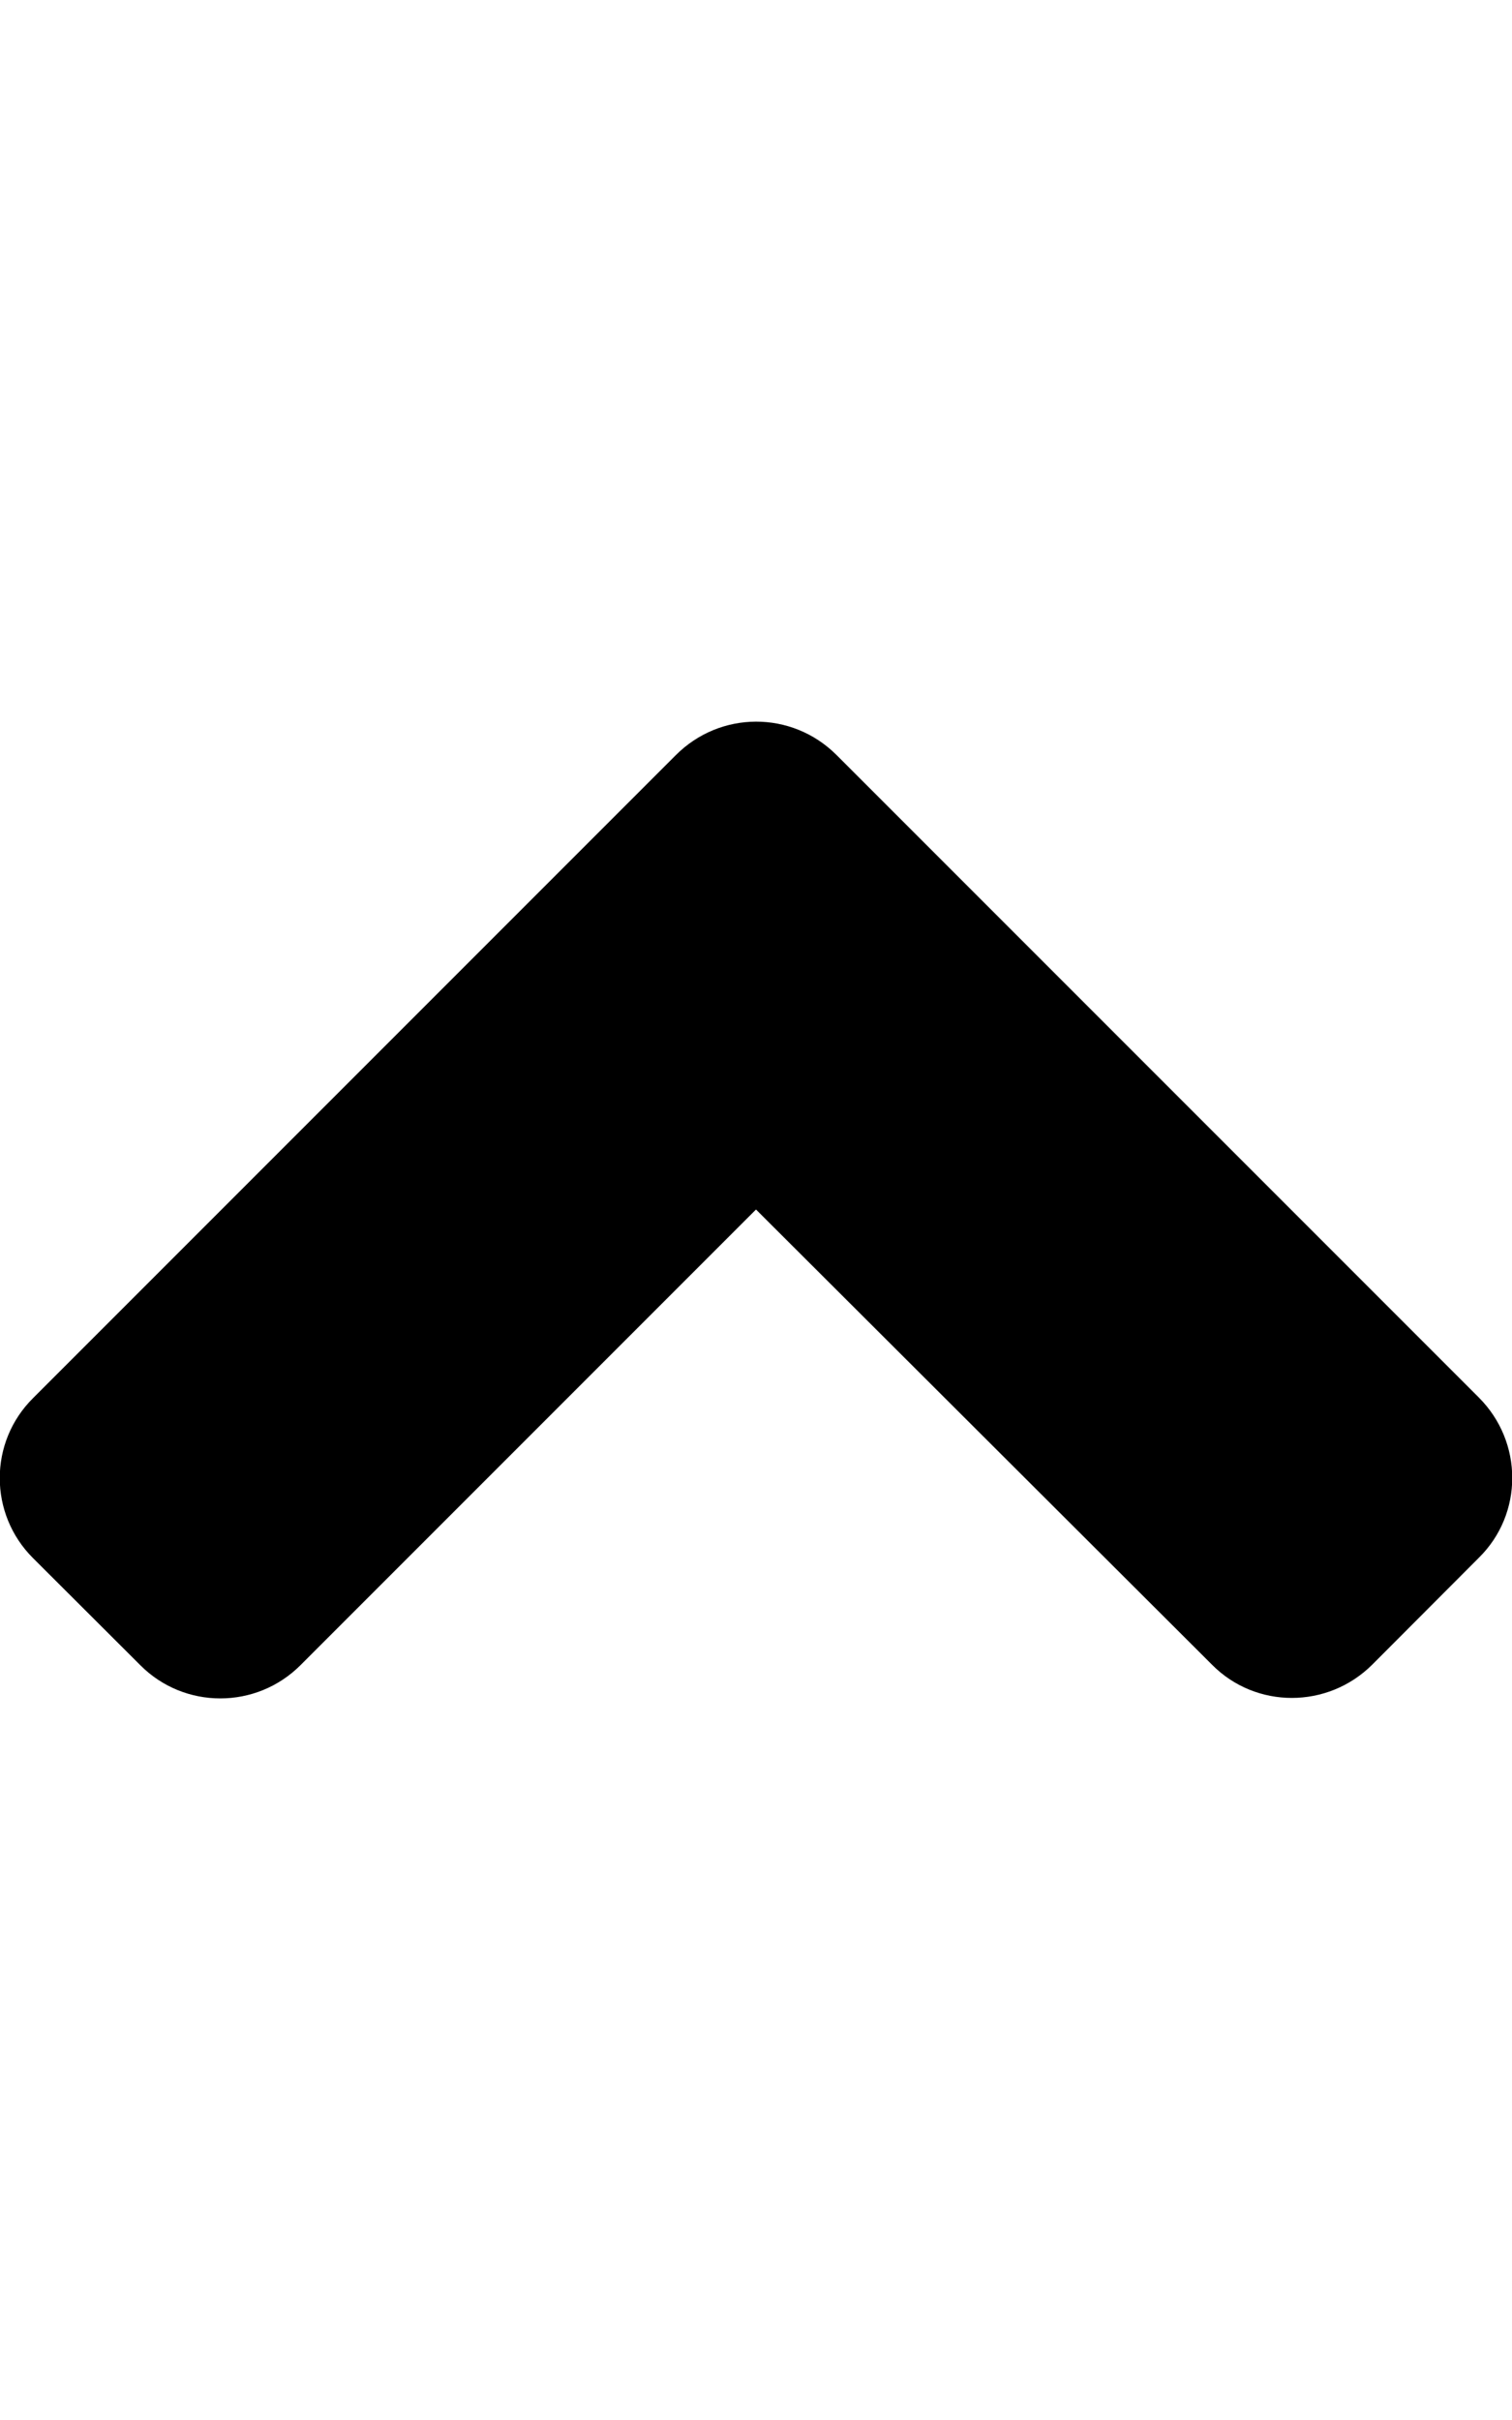 <svg height="1000" width="625" xmlns="http://www.w3.org/2000/svg"><path d="M345.7 311.9l265.6 265.6c18.4 18.4 18.4 48.1 0 66.2l-44.1 44.2c-18.4 18.3 -48.1 18.3 -66.2 0L312.5 499.8 124.2 688.1c-18.3 18.3 -48 18.3 -66.2 0L13.7 643.9c-18.4 -18.3 -18.4 -48 0 -66.2L279.3 312.1c18.4 -18.5 48 -18.5 66.4 -.2z"/></svg>